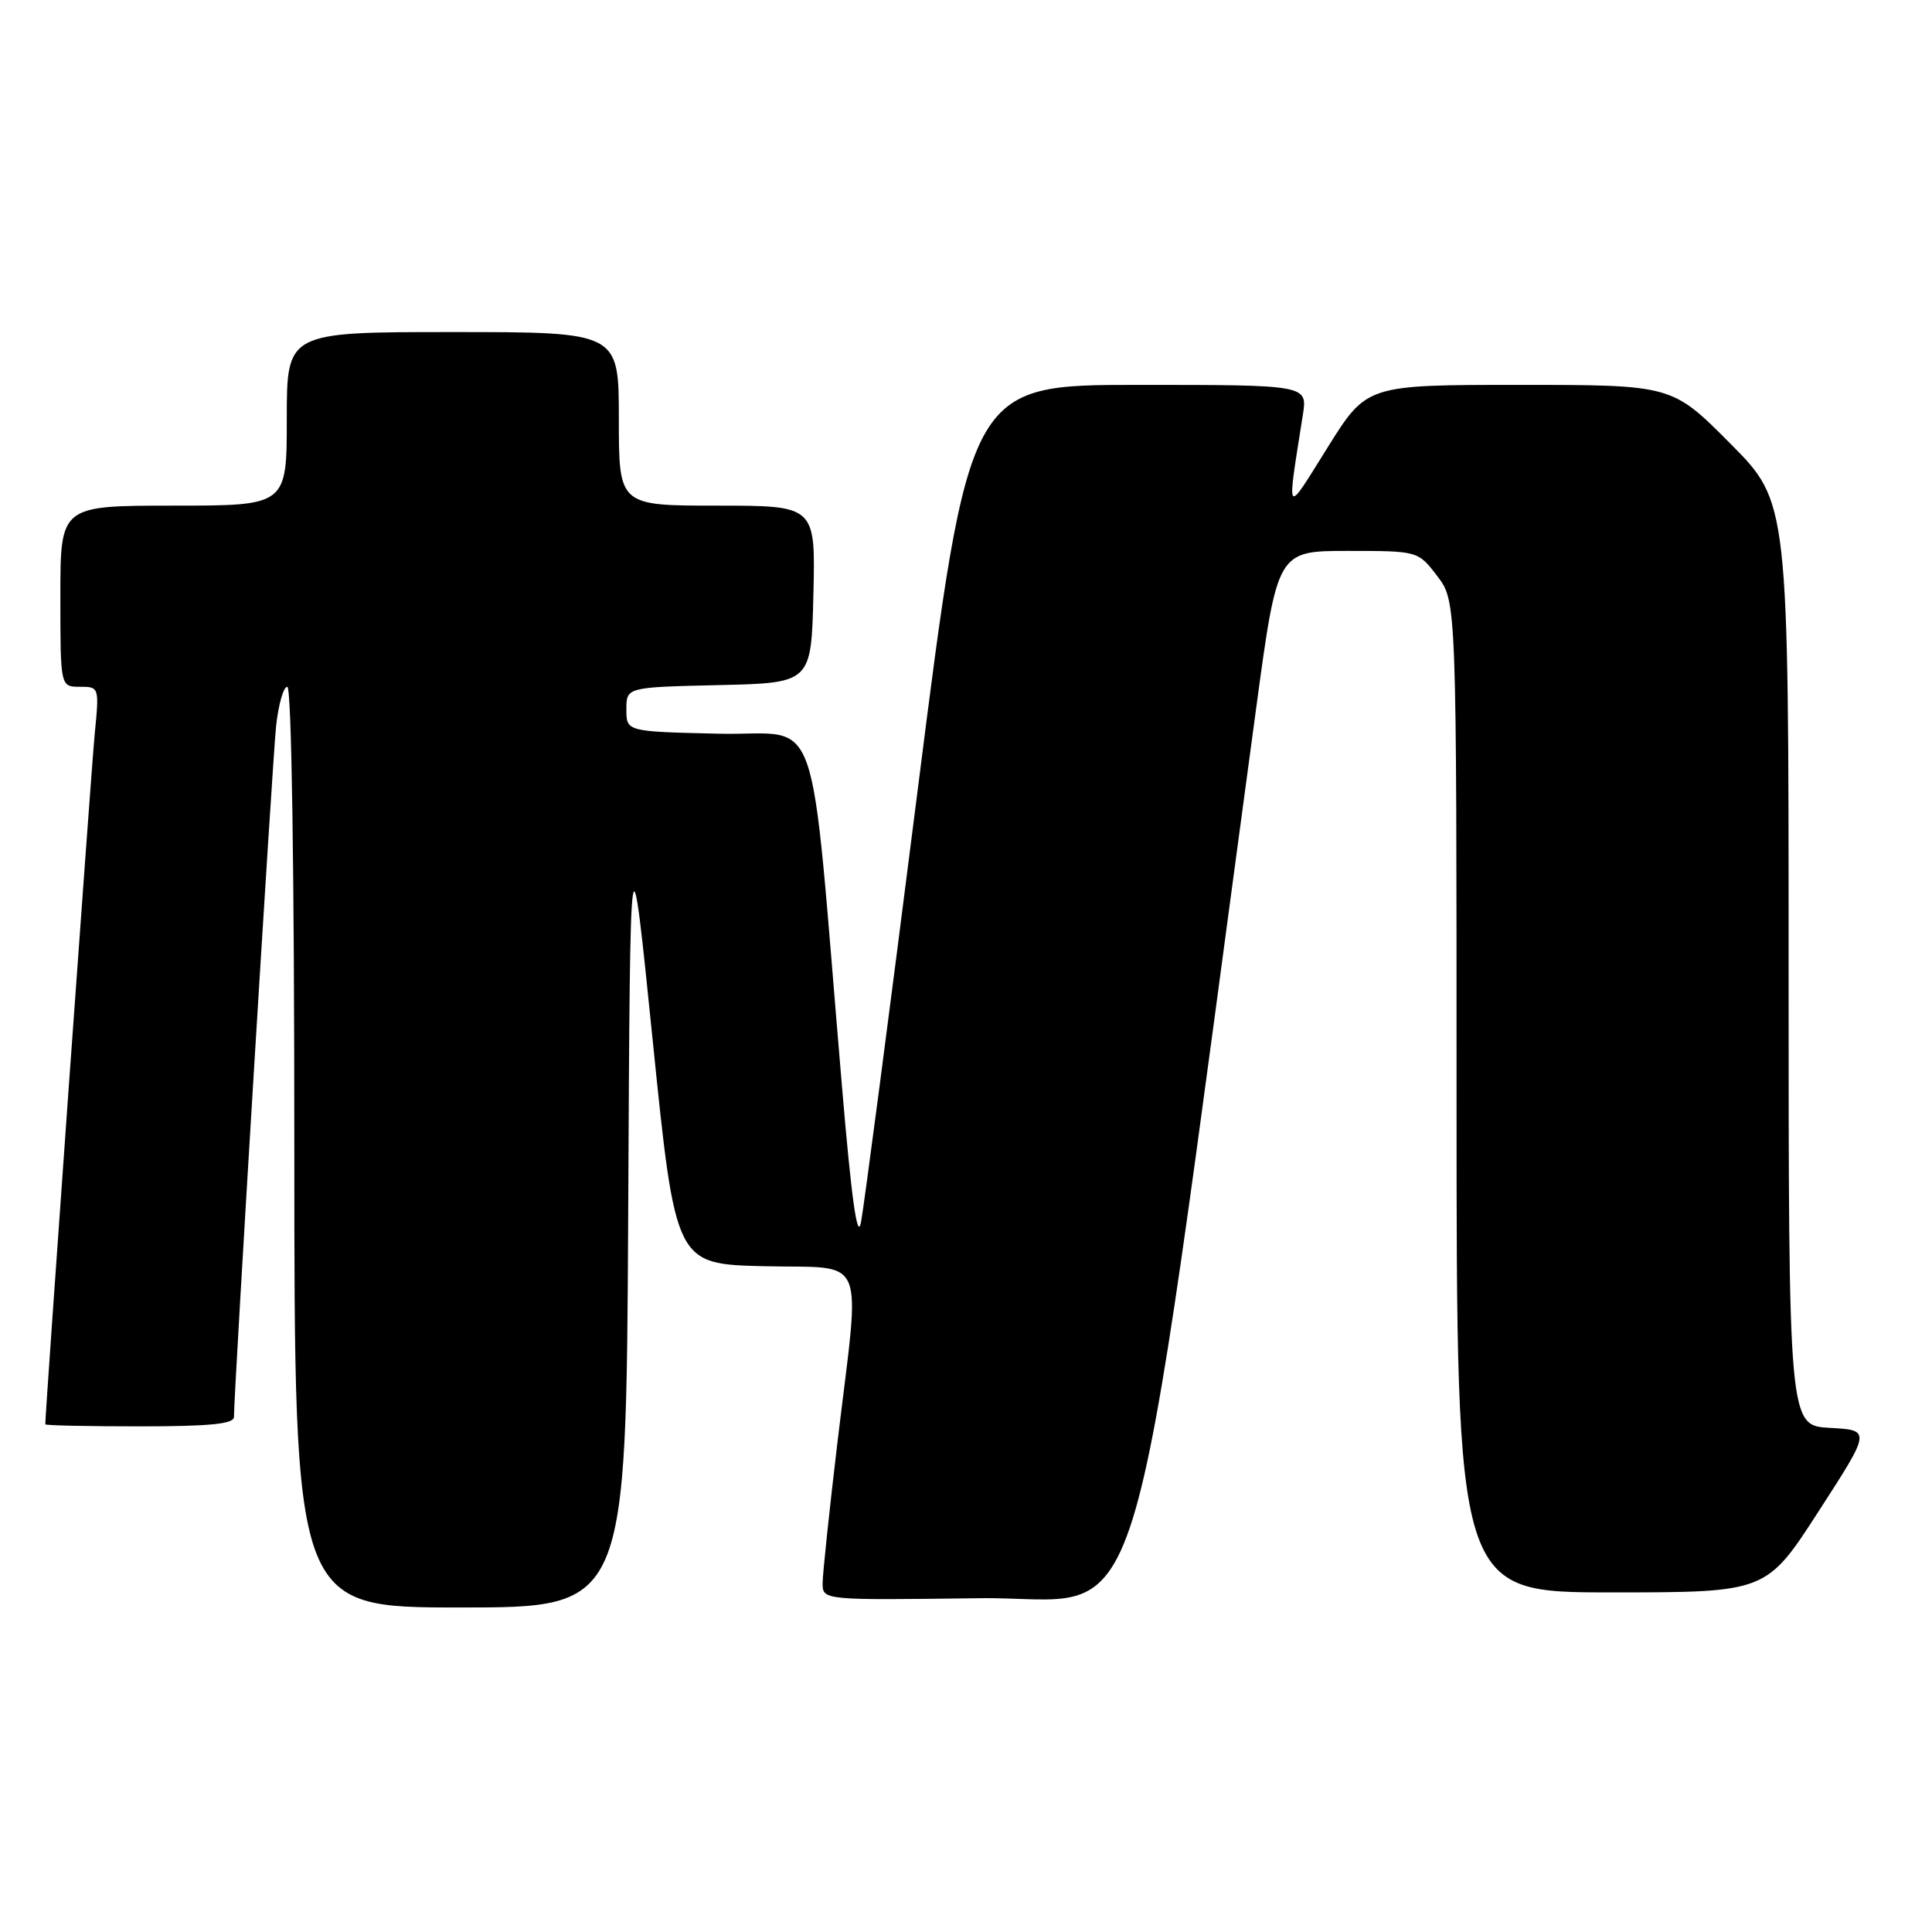 <?xml version="1.0" encoding="UTF-8" standalone="no"?>
<!DOCTYPE svg PUBLIC "-//W3C//DTD SVG 1.1//EN" "http://www.w3.org/Graphics/SVG/1.1/DTD/svg11.dtd" >
<svg xmlns="http://www.w3.org/2000/svg" xmlns:xlink="http://www.w3.org/1999/xlink" version="1.1" viewBox="0 0 256 256">
 <g >
 <path fill="currentColor"
d=" M 83.24 160.75 C 83.50 108.50 83.50 108.50 86.50 138.00 C 89.51 167.50 89.51 167.50 101.25 167.78 C 115.08 168.11 114.03 165.60 110.98 191.00 C 109.90 200.07 109.01 208.52 109.00 209.77 C 109.00 212.04 109.00 212.04 129.74 211.77 C 152.60 211.47 148.91 223.33 166.46 93.75 C 169.27 73.00 169.27 73.00 178.58 73.00 C 187.90 73.00 187.90 73.00 190.45 76.34 C 193.00 79.69 193.00 79.69 193.00 145.34 C 193.00 211.00 193.00 211.00 213.52 211.00 C 234.04 211.00 234.04 211.00 240.98 200.25 C 247.93 189.50 247.93 189.50 242.46 189.20 C 237.00 188.90 237.00 188.90 237.00 127.72 C 237.00 66.54 237.00 66.54 229.27 58.77 C 221.55 51.00 221.55 51.00 201.32 51.00 C 181.10 51.00 181.10 51.00 175.94 59.25 C 170.23 68.39 170.48 68.71 172.63 55.00 C 173.26 51.00 173.26 51.00 150.83 51.00 C 128.41 51.00 128.41 51.00 121.59 104.75 C 117.84 134.31 114.46 160.07 114.08 162.00 C 113.60 164.41 112.82 158.83 111.57 144.00 C 107.15 91.97 109.09 97.54 95.25 97.22 C 83.00 96.94 83.00 96.94 83.00 94.00 C 83.00 91.06 83.00 91.06 95.25 90.78 C 107.50 90.50 107.50 90.50 107.78 78.75 C 108.06 67.00 108.06 67.00 95.03 67.00 C 82.00 67.00 82.00 67.00 82.00 55.50 C 82.00 44.00 82.00 44.00 60.00 44.00 C 38.00 44.00 38.00 44.00 38.00 55.50 C 38.00 67.00 38.00 67.00 23.00 67.00 C 8.00 67.00 8.00 67.00 8.00 79.00 C 8.00 91.00 8.00 91.00 10.58 91.00 C 13.14 91.00 13.16 91.04 12.55 97.25 C 12.10 101.86 6.00 187.04 6.00 188.73 C 6.00 188.88 11.62 189.00 18.50 189.00 C 27.83 189.00 31.00 188.68 31.00 187.75 C 31.00 184.39 36.10 100.81 36.58 96.25 C 36.89 93.36 37.56 91.00 38.07 91.00 C 38.63 91.00 39.00 115.15 39.00 152.00 C 39.00 213.00 39.00 213.00 60.99 213.00 C 82.98 213.00 82.98 213.00 83.24 160.75 Z "/>
</g>
</svg>